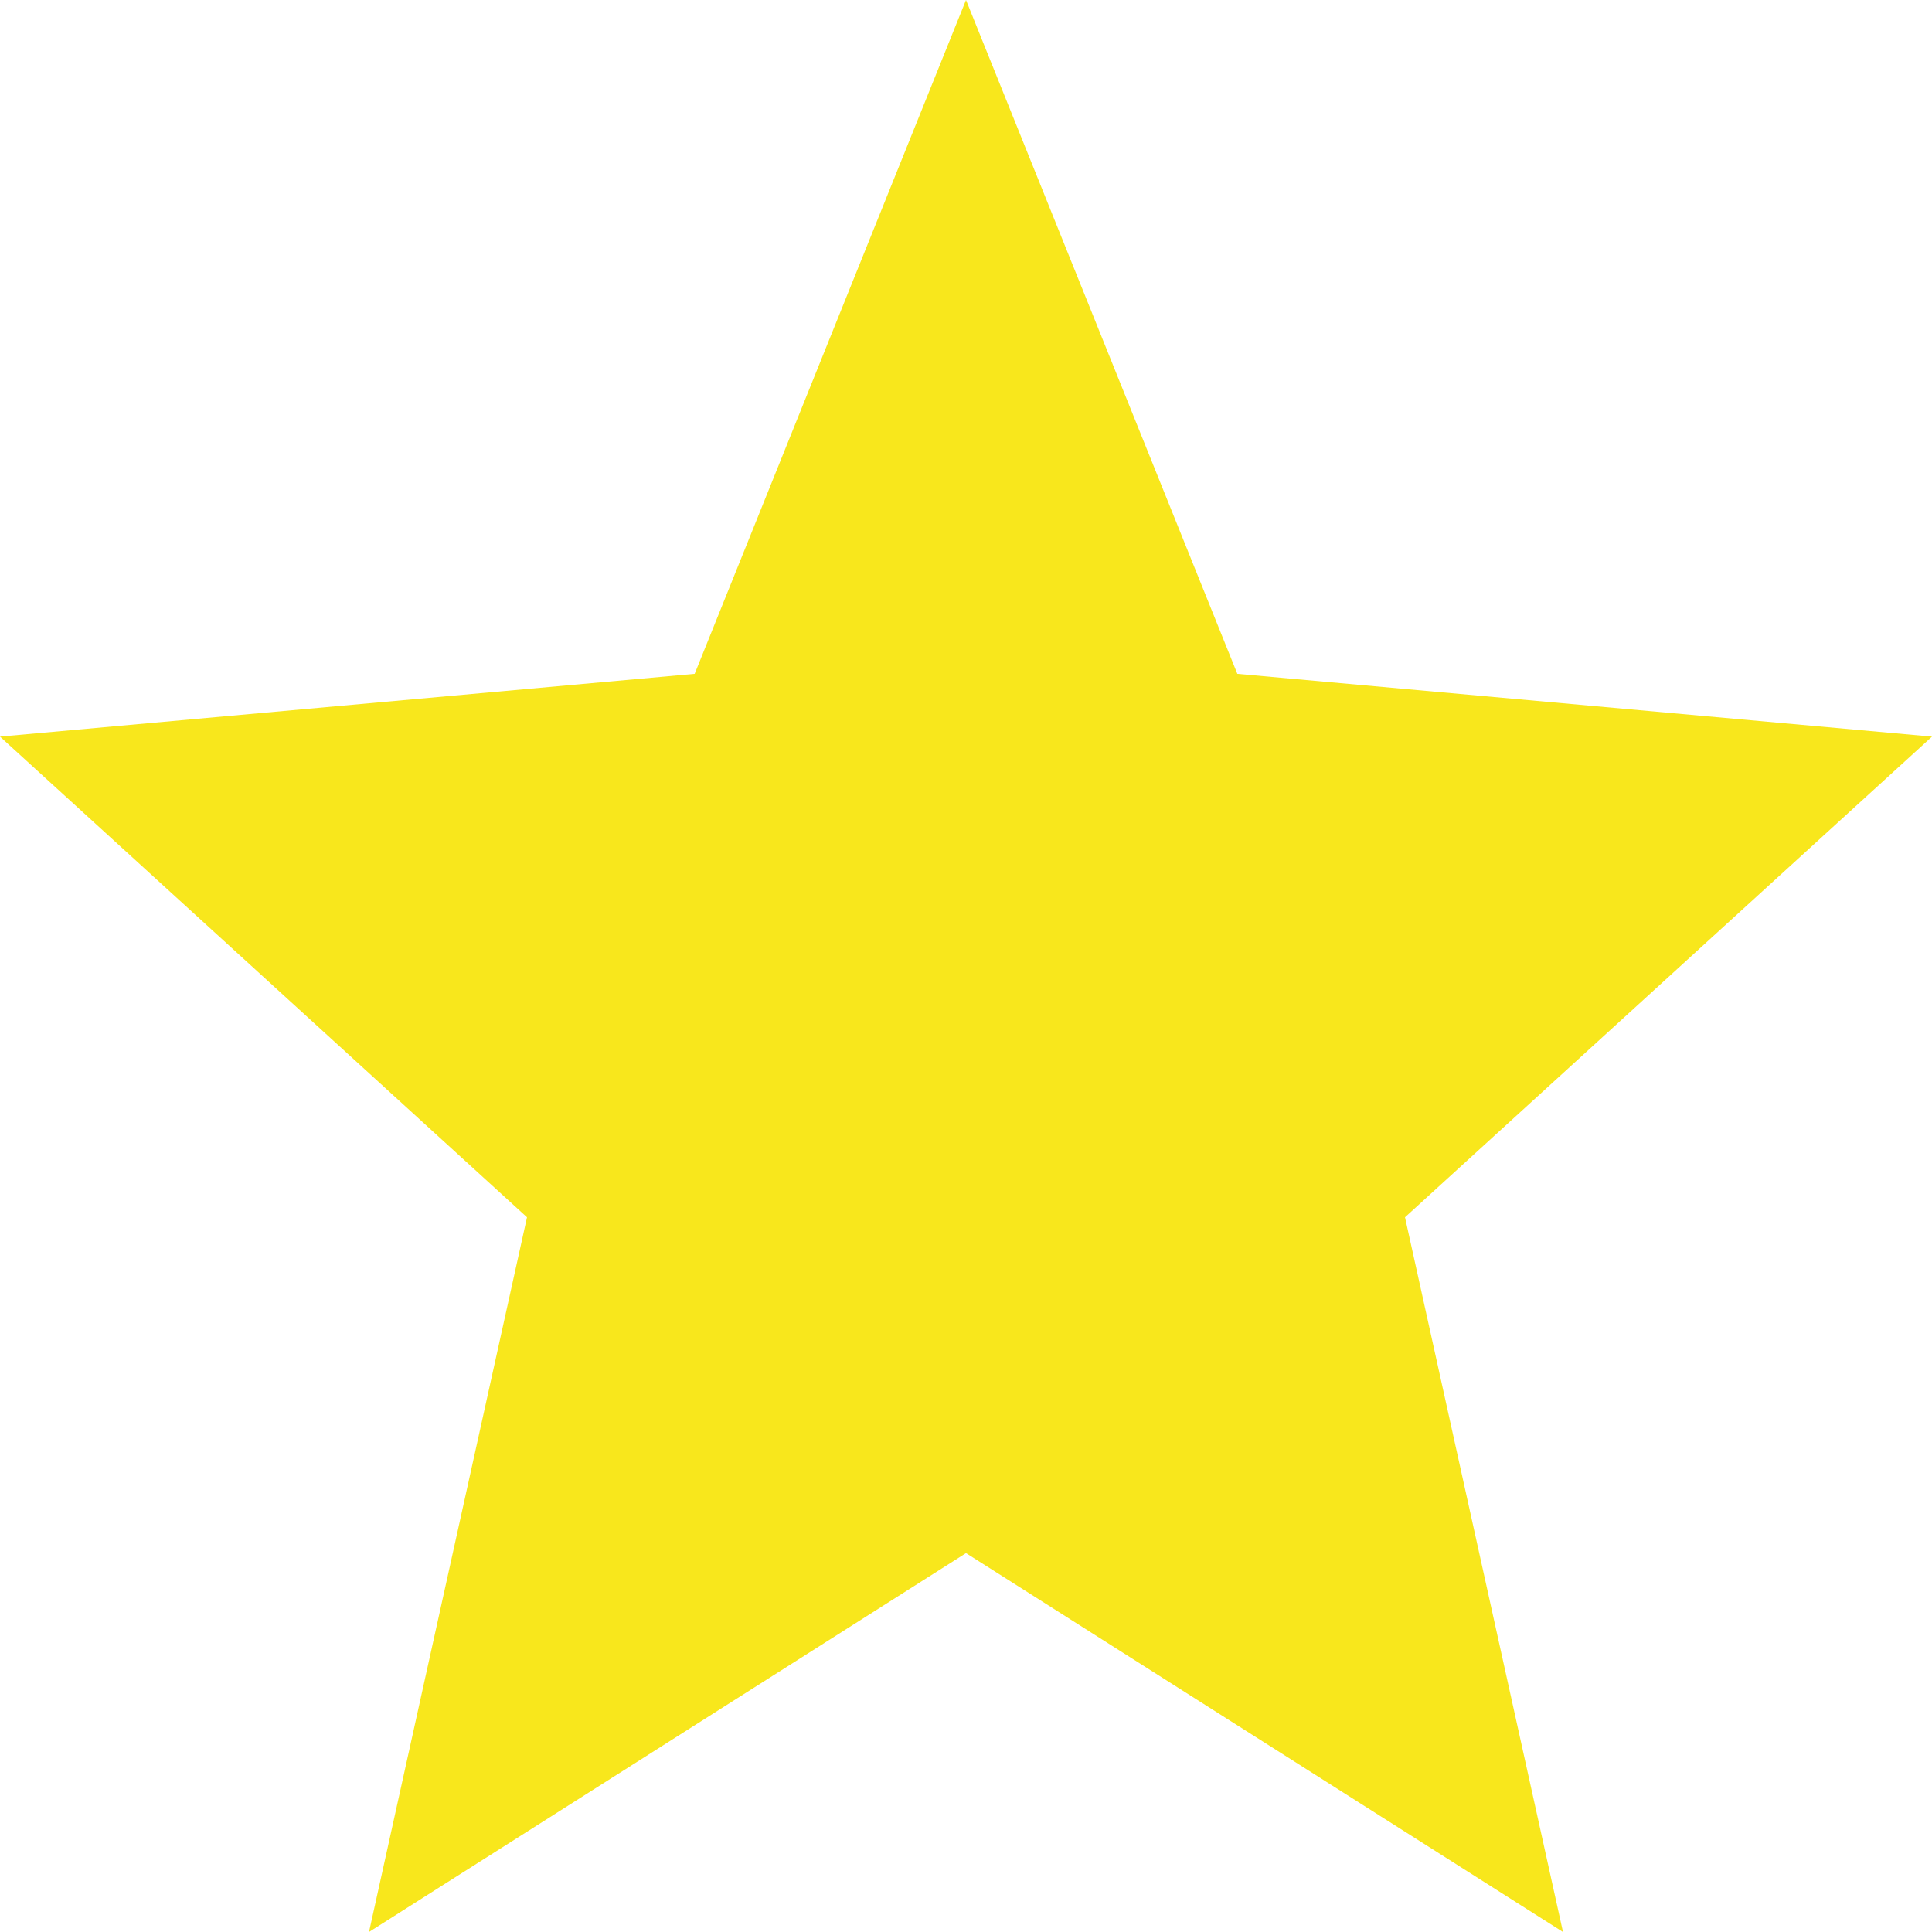<svg width="18" height="18" viewBox="0 0 18 18" xmlns="http://www.w3.org/2000/svg"><title>Shape</title><path d="M9 14.47L14.562 18l-1.472-6.659L18 6.863l-6.472-.585L9 0 6.472 6.278 0 6.863l4.91 4.478L3.438 18z" fill="#F8E71C"/></svg>